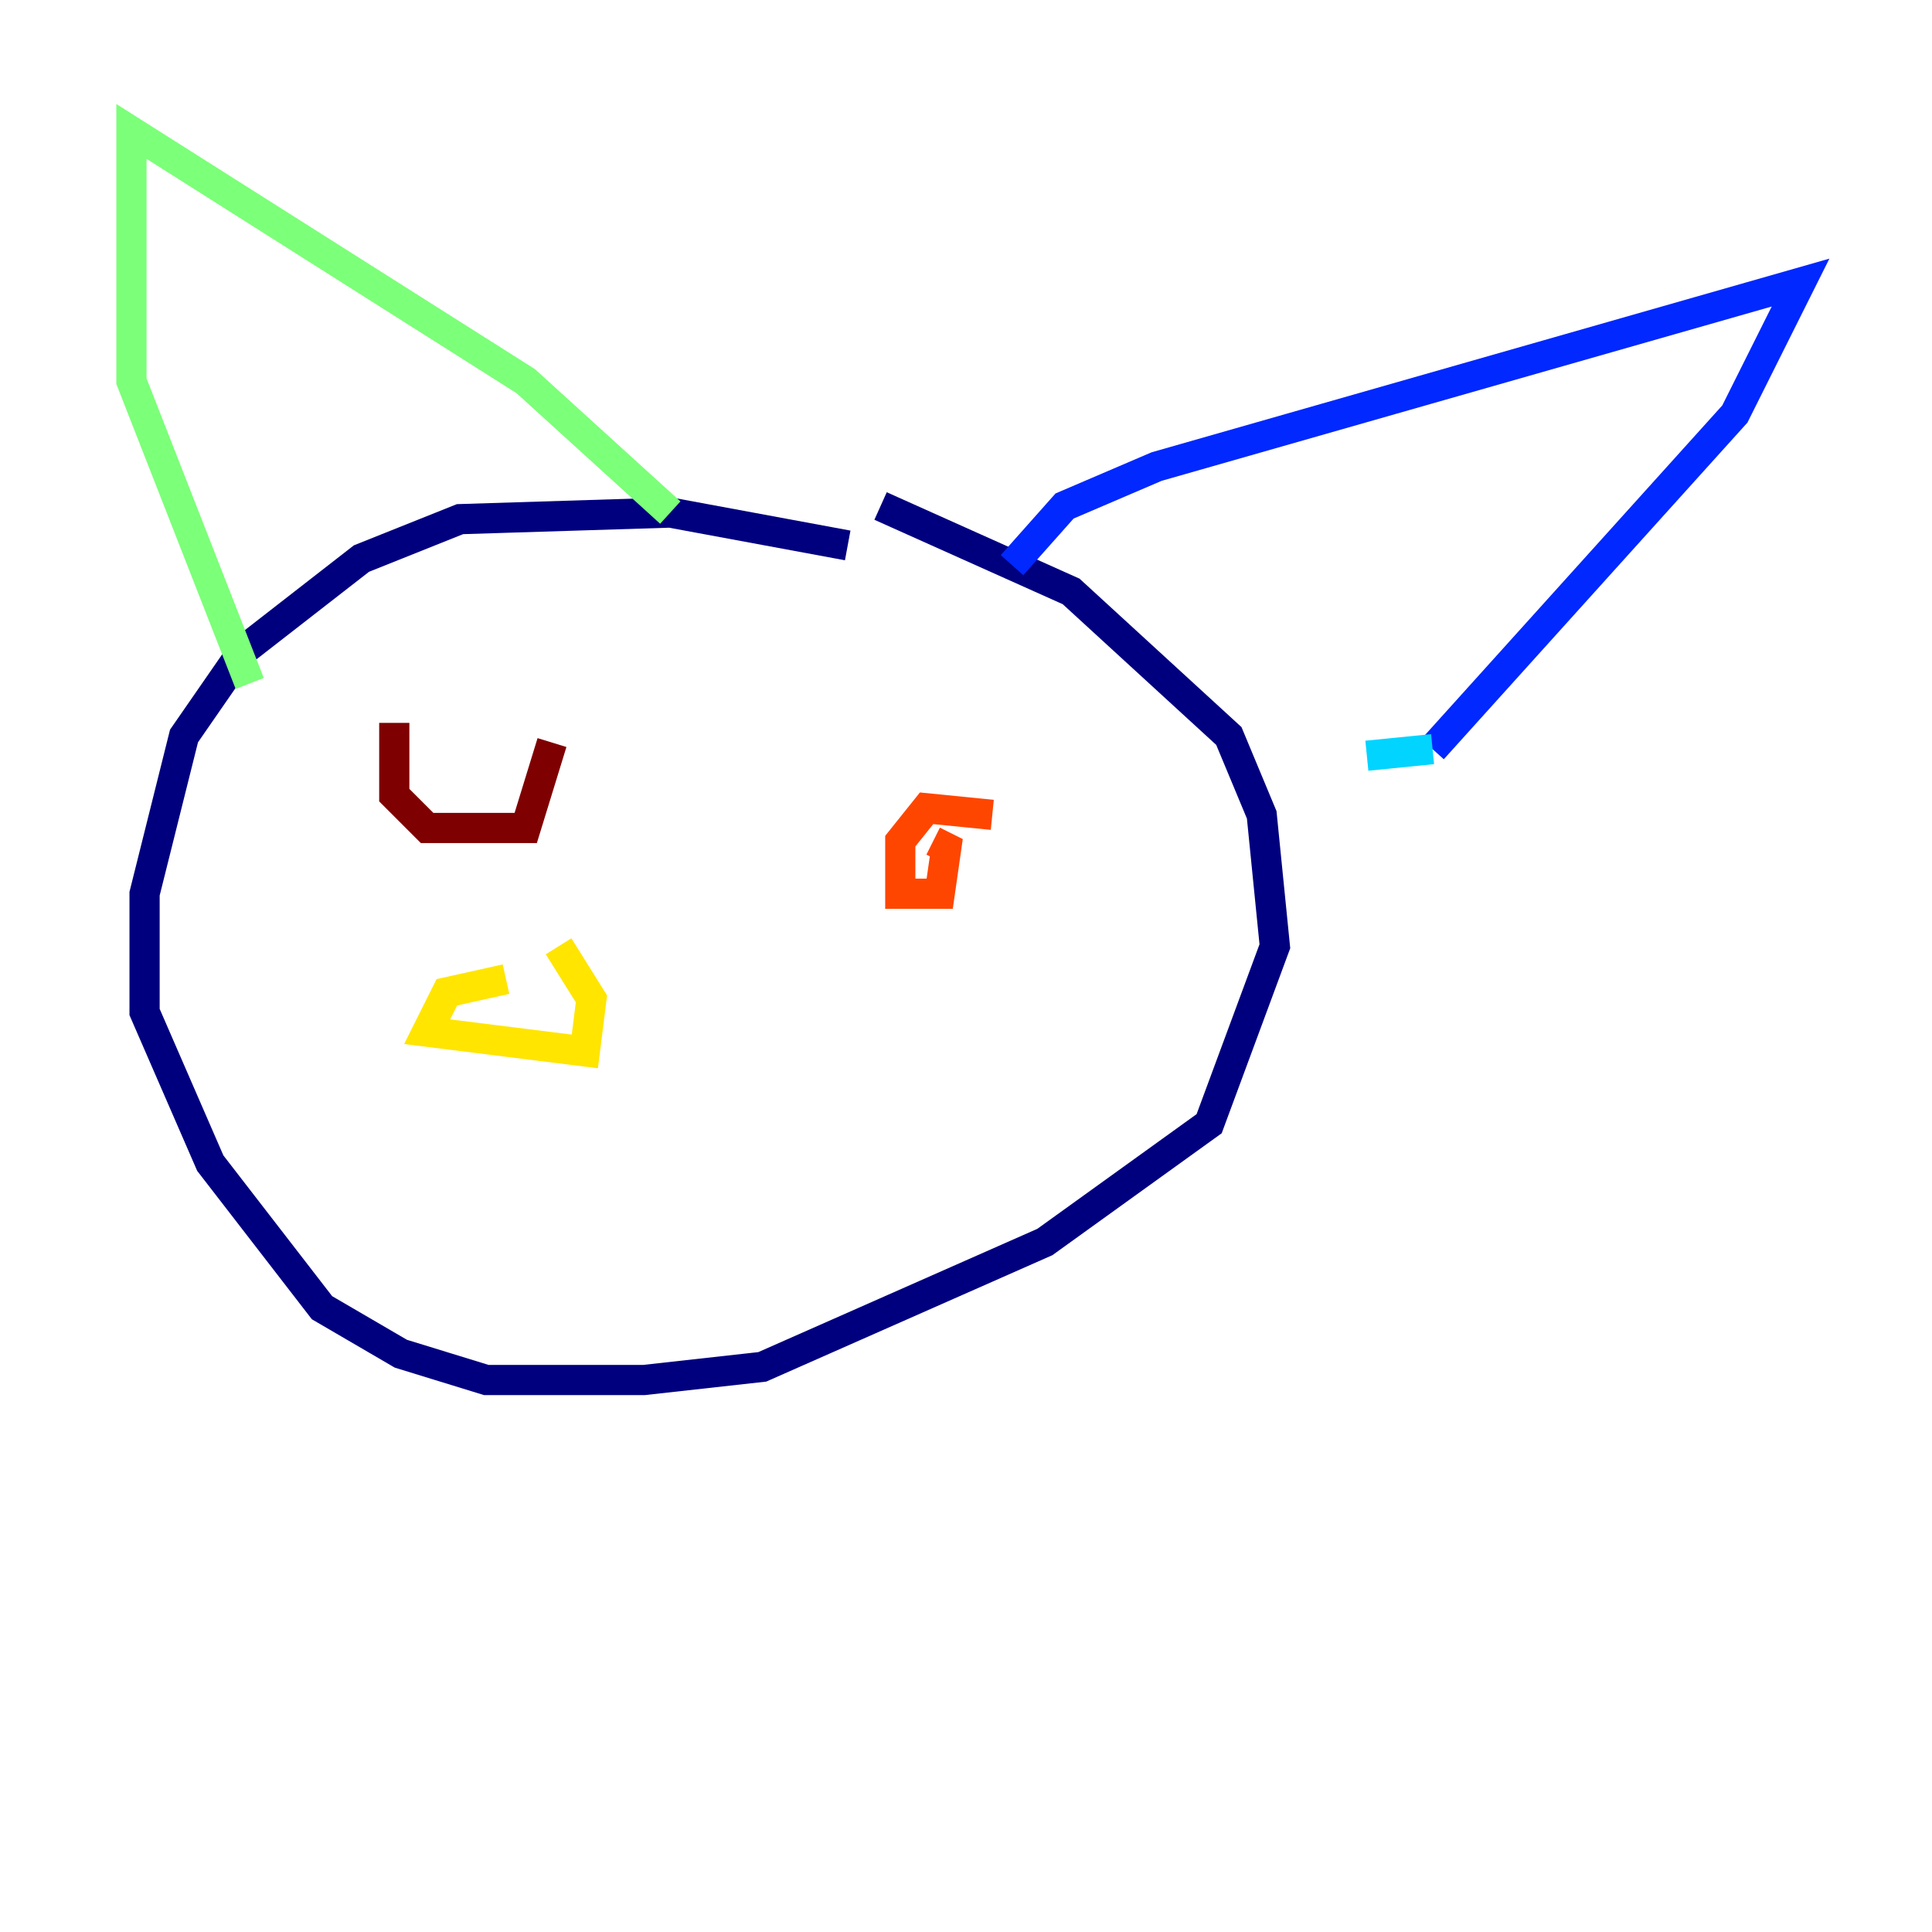 <?xml version="1.0" encoding="utf-8" ?>
<svg baseProfile="tiny" height="128" version="1.2" viewBox="0,0,128,128" width="128" xmlns="http://www.w3.org/2000/svg" xmlns:ev="http://www.w3.org/2001/xml-events" xmlns:xlink="http://www.w3.org/1999/xlink"><defs /><polyline fill="none" points="56.163,36.136 44.408,33.959 30.476,34.395 23.946,37.007 16.109,43.102 12.191,48.762 9.578,59.211 9.578,67.048 13.932,77.061 21.333,86.639 26.558,89.687 32.218,91.429 42.667,91.429 50.503,90.558 69.225,82.286 80.109,74.449 84.463,62.694 83.592,53.986 81.415,48.762 70.966,39.184 58.34,33.524" stroke="#00007f" stroke-width="2" /><polyline fill="none" points="67.048,37.442 70.531,33.524 76.626,30.912 119.293,18.721 114.939,27.429 94.912,49.633" stroke="#0028ff" stroke-width="2" /><polyline fill="none" points="94.912,49.633 90.558,50.068" stroke="#00d4ff" stroke-width="2" /><polyline fill="none" points="44.408,33.959 34.83,25.252 8.707,8.707 8.707,25.252 16.544,45.279" stroke="#7cff79" stroke-width="2" /><polyline fill="none" points="33.524,64.871 29.605,65.742 28.299,68.354 38.748,69.66 39.184,66.177 37.007,62.694" stroke="#ffe500" stroke-width="2" /><polyline fill="none" points="65.742,53.986 61.388,53.551 59.646,55.728 59.646,59.211 62.258,59.211 62.694,56.163 61.823,55.728" stroke="#ff4600" stroke-width="2" /><polyline fill="none" points="26.122,47.891 26.122,52.68 28.299,54.857 34.83,54.857 36.571,49.197" stroke="#7f0000" stroke-width="2" /></svg>